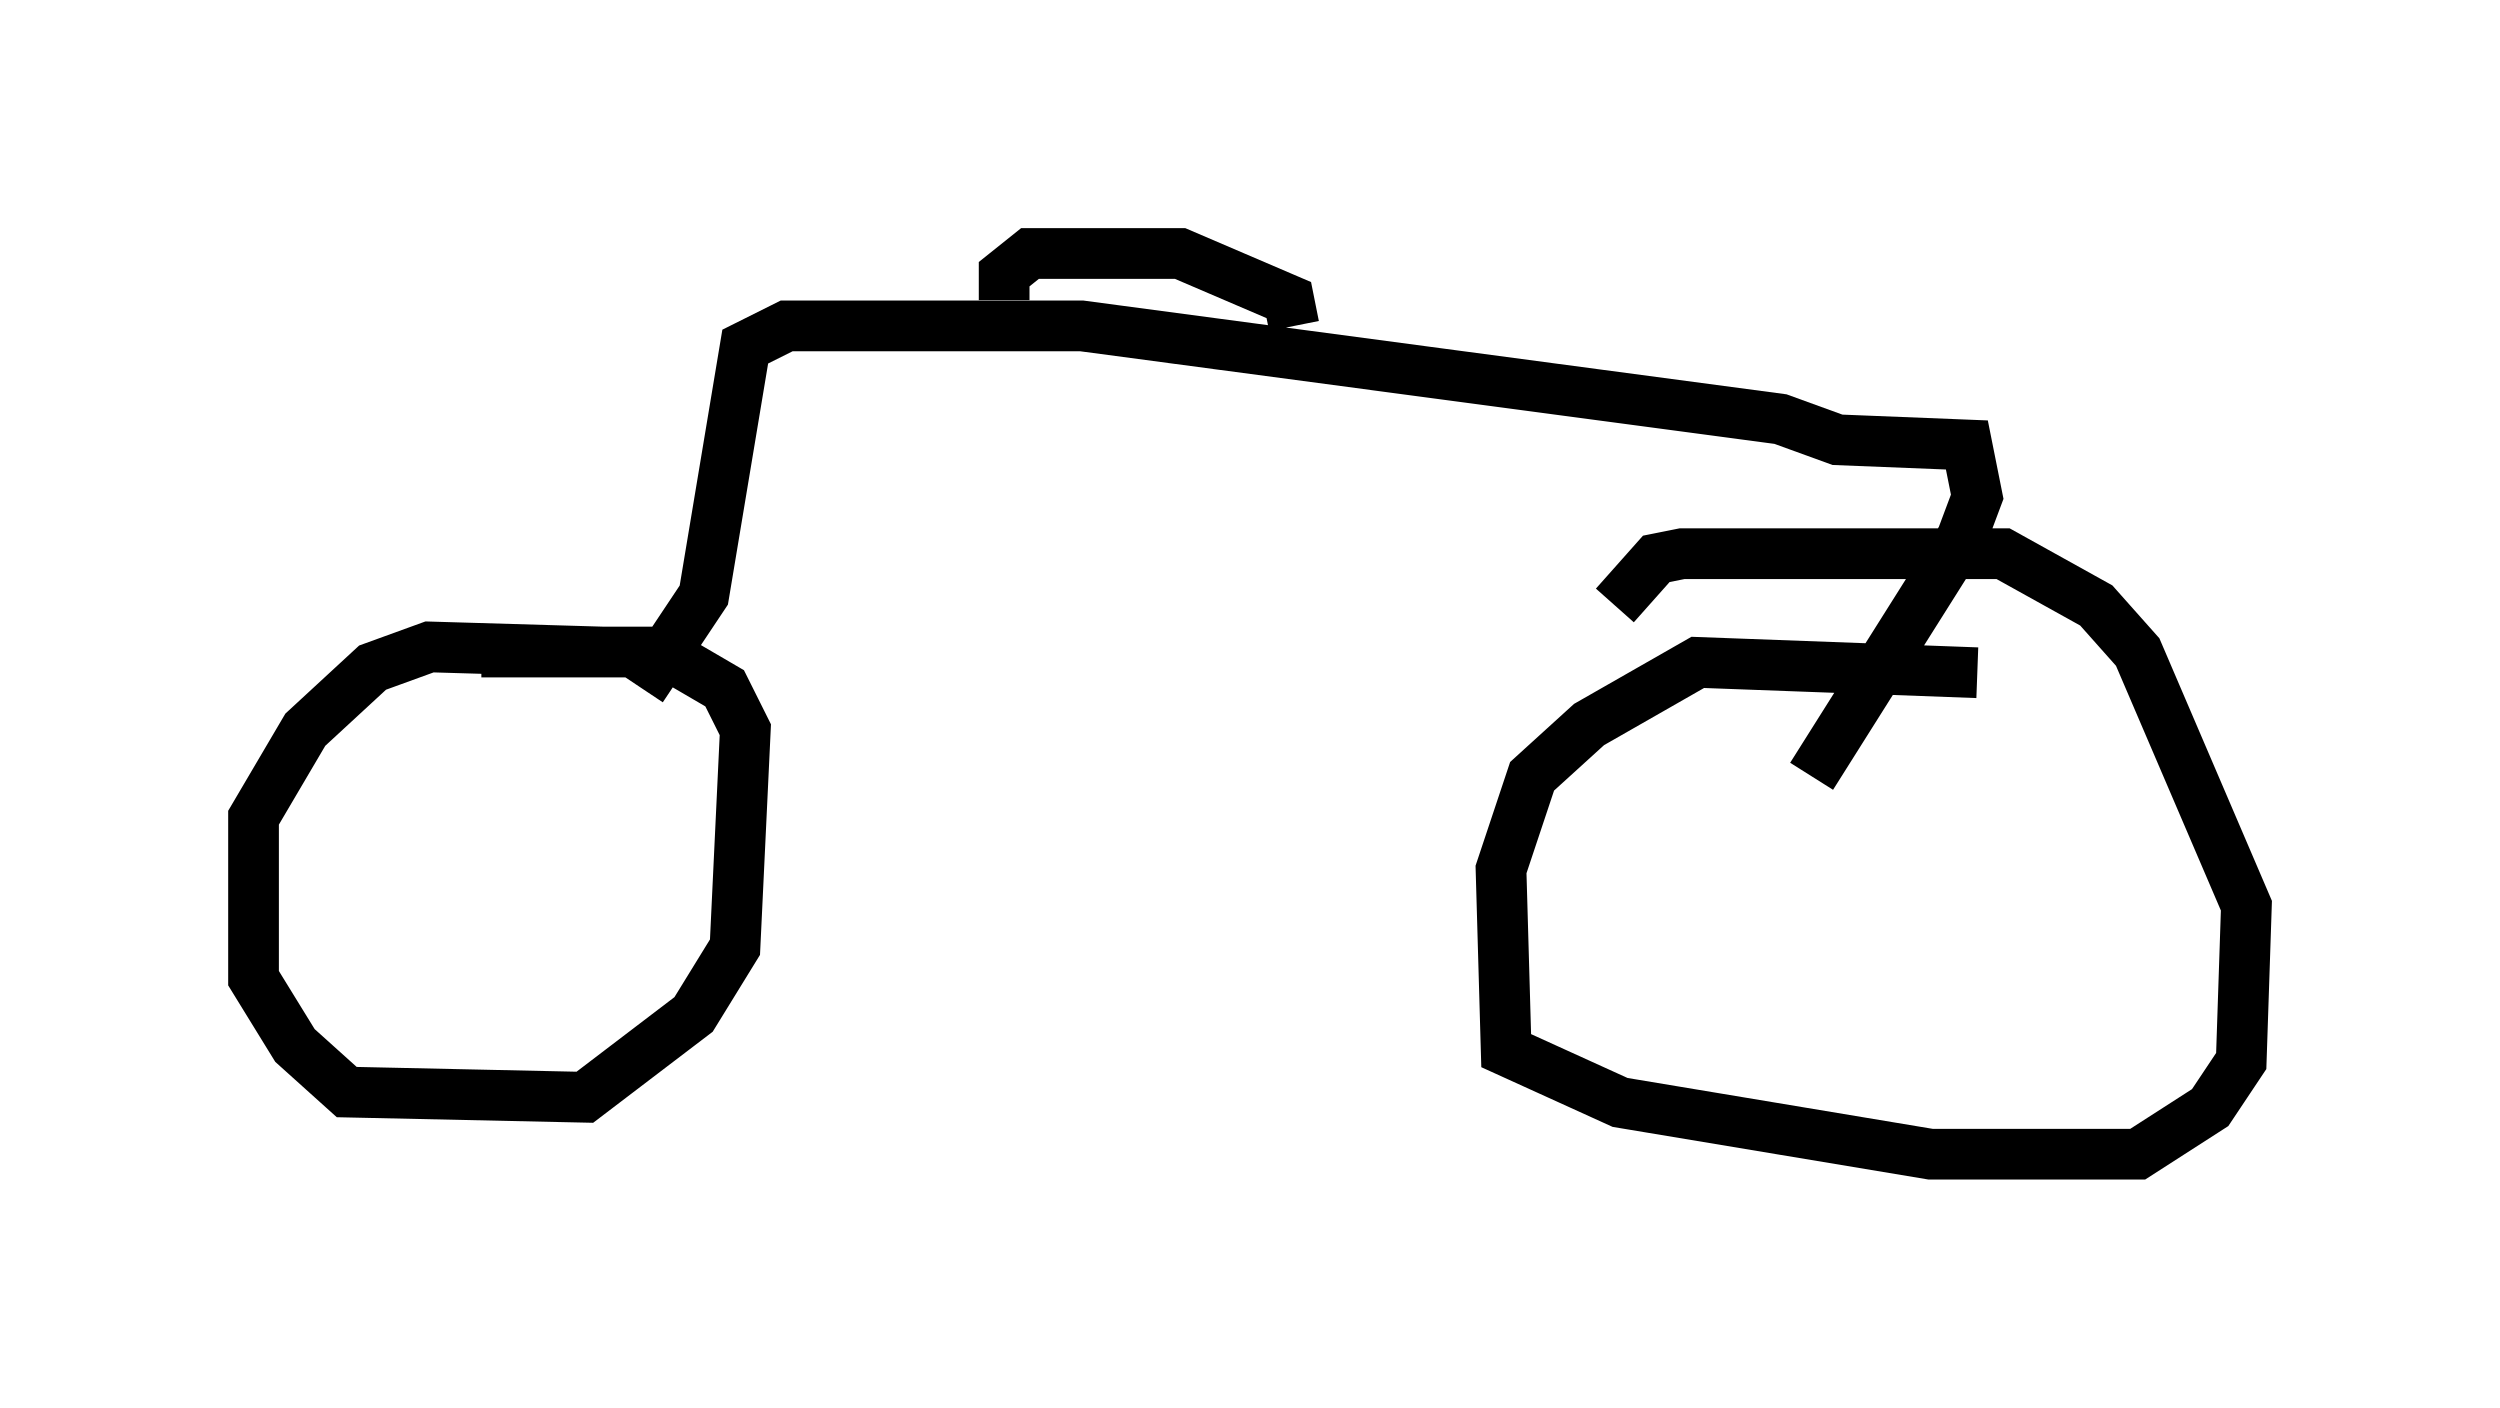 <?xml version="1.0" encoding="utf-8" ?>
<svg baseProfile="full" height="27.763" version="1.1" width="49.303" xmlns="http://www.w3.org/2000/svg" xmlns:ev="http://www.w3.org/2001/xml-events" xmlns:xlink="http://www.w3.org/1999/xlink"><defs /><rect fill="white" height="27.763" width="49.303" x="0" y="0" /><path d="M12.861, 13.779 m-0.919, -0.919 l-3.471, -0.102 -1.123, 0.408 l-1.327, 1.225 -1.021, 1.735 l0.0, 3.165 0.817, 1.327 l1.021, 0.919 4.696, 0.102 l2.144, -1.633 0.817, -1.327 l0.204, -4.288 -0.408, -0.817 l-1.225, -0.715 -3.573, 0.0 m29.502, 0.408 l-5.513, -0.204 -2.144, 1.225 l-1.123, 1.021 -0.613, 1.838 l0.102, 3.573 2.246, 1.021 l6.125, 1.021 4.083, 0.0 l1.429, -0.919 0.613, -0.919 l0.102, -3.063 -2.144, -5.002 l-0.817, -0.919 -1.838, -1.021 l-6.329, 0.0 -0.51, 0.102 l-0.817, 0.919 m-19.192, 1.633 l1.225, -1.838 0.817, -4.9 l0.817, -0.408 5.819, 0.0 l13.781, 1.838 1.123, 0.408 l2.552, 0.102 0.204, 1.021 l-0.306, 0.817 -2.96, 4.696 m-10.208, -8.881 l-0.102, -0.51 -2.144, -0.919 l-2.96, 0.0 -0.51, 0.408 l0.0, 0.51 " fill="none" stroke="black" stroke-width="1" /></svg>